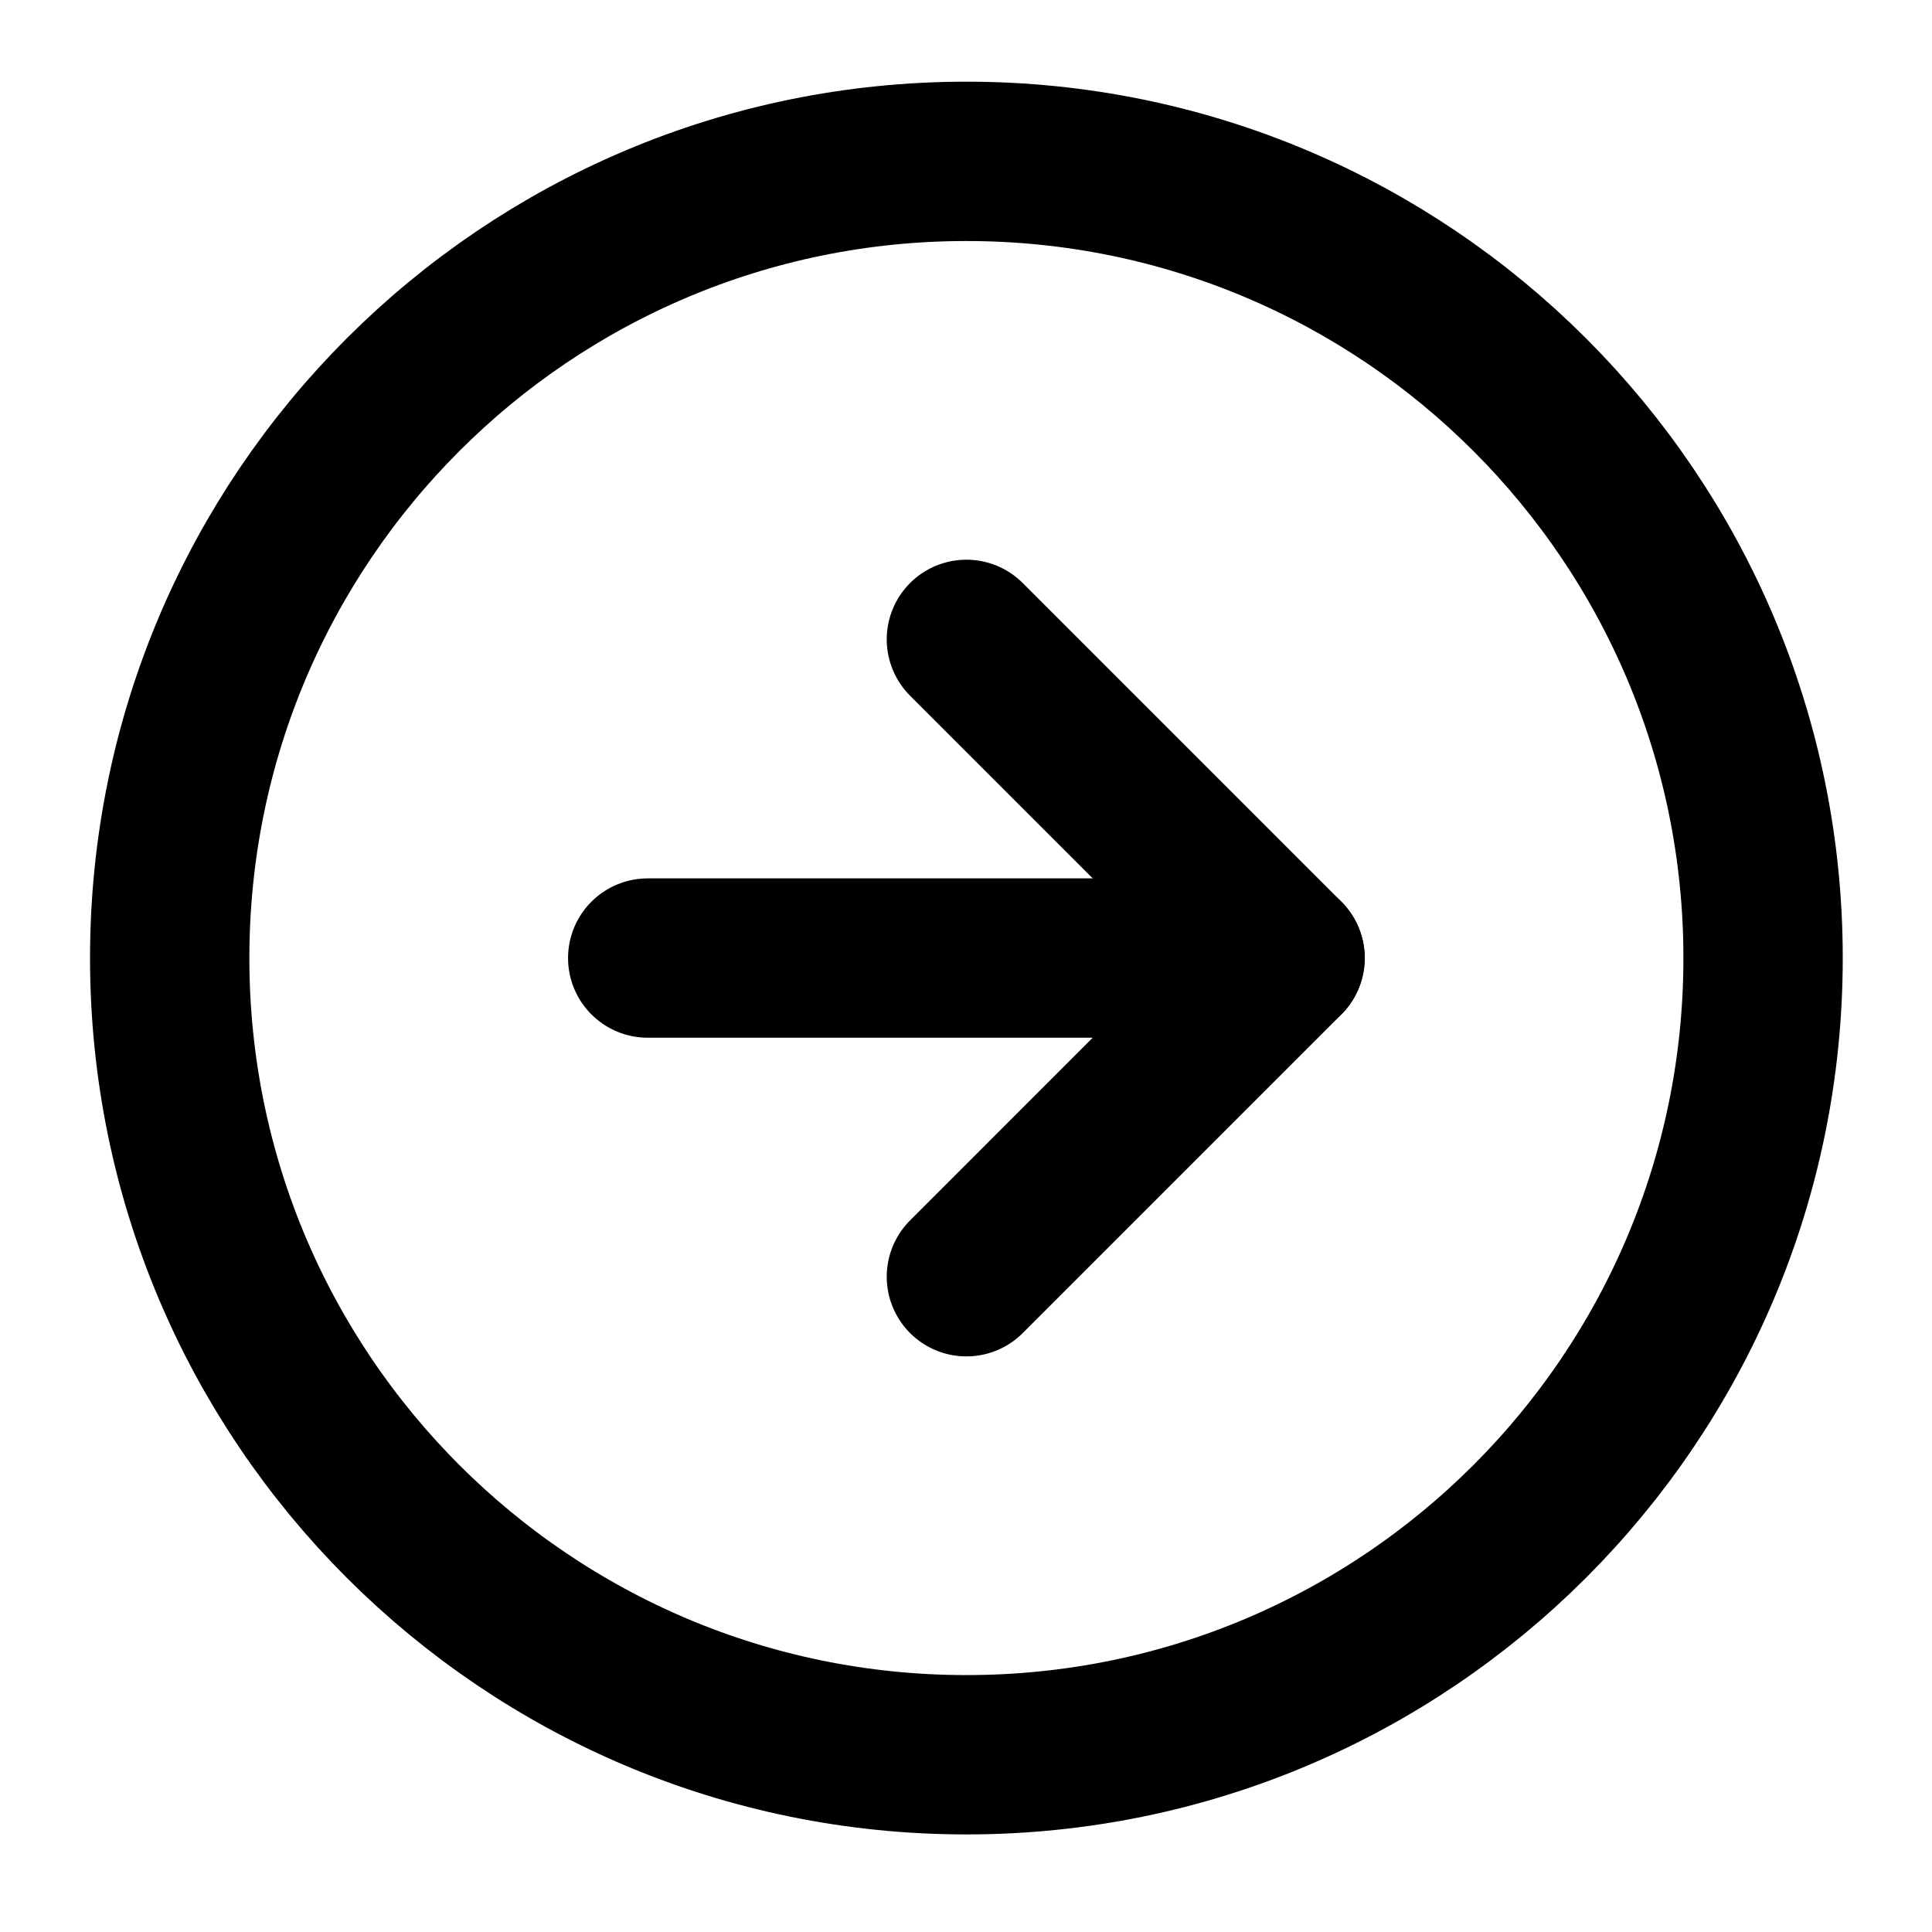 <svg width="97" height="97" viewBox="0 0 97 97" fill="none" xmlns="http://www.w3.org/2000/svg">
<path d="M48.52 88.101C70.611 88.101 88.519 70.192 88.519 48.101C88.519 26.01 70.611 8.101 48.52 8.101C26.428 8.101 8.52 26.01 8.52 48.101C8.52 70.192 26.428 88.101 48.52 88.101Z" stroke="black" stroke-width="8" stroke-linecap="round" stroke-linejoin="round"/>
<path d="M48.52 64.101L64.519 48.101L48.52 32.101" stroke="black" stroke-width="8" stroke-linecap="round" stroke-linejoin="round"/>
<path d="M32.52 48.101H64.519" stroke="black" stroke-width="8" stroke-linecap="round" stroke-linejoin="round"/>
</svg>
